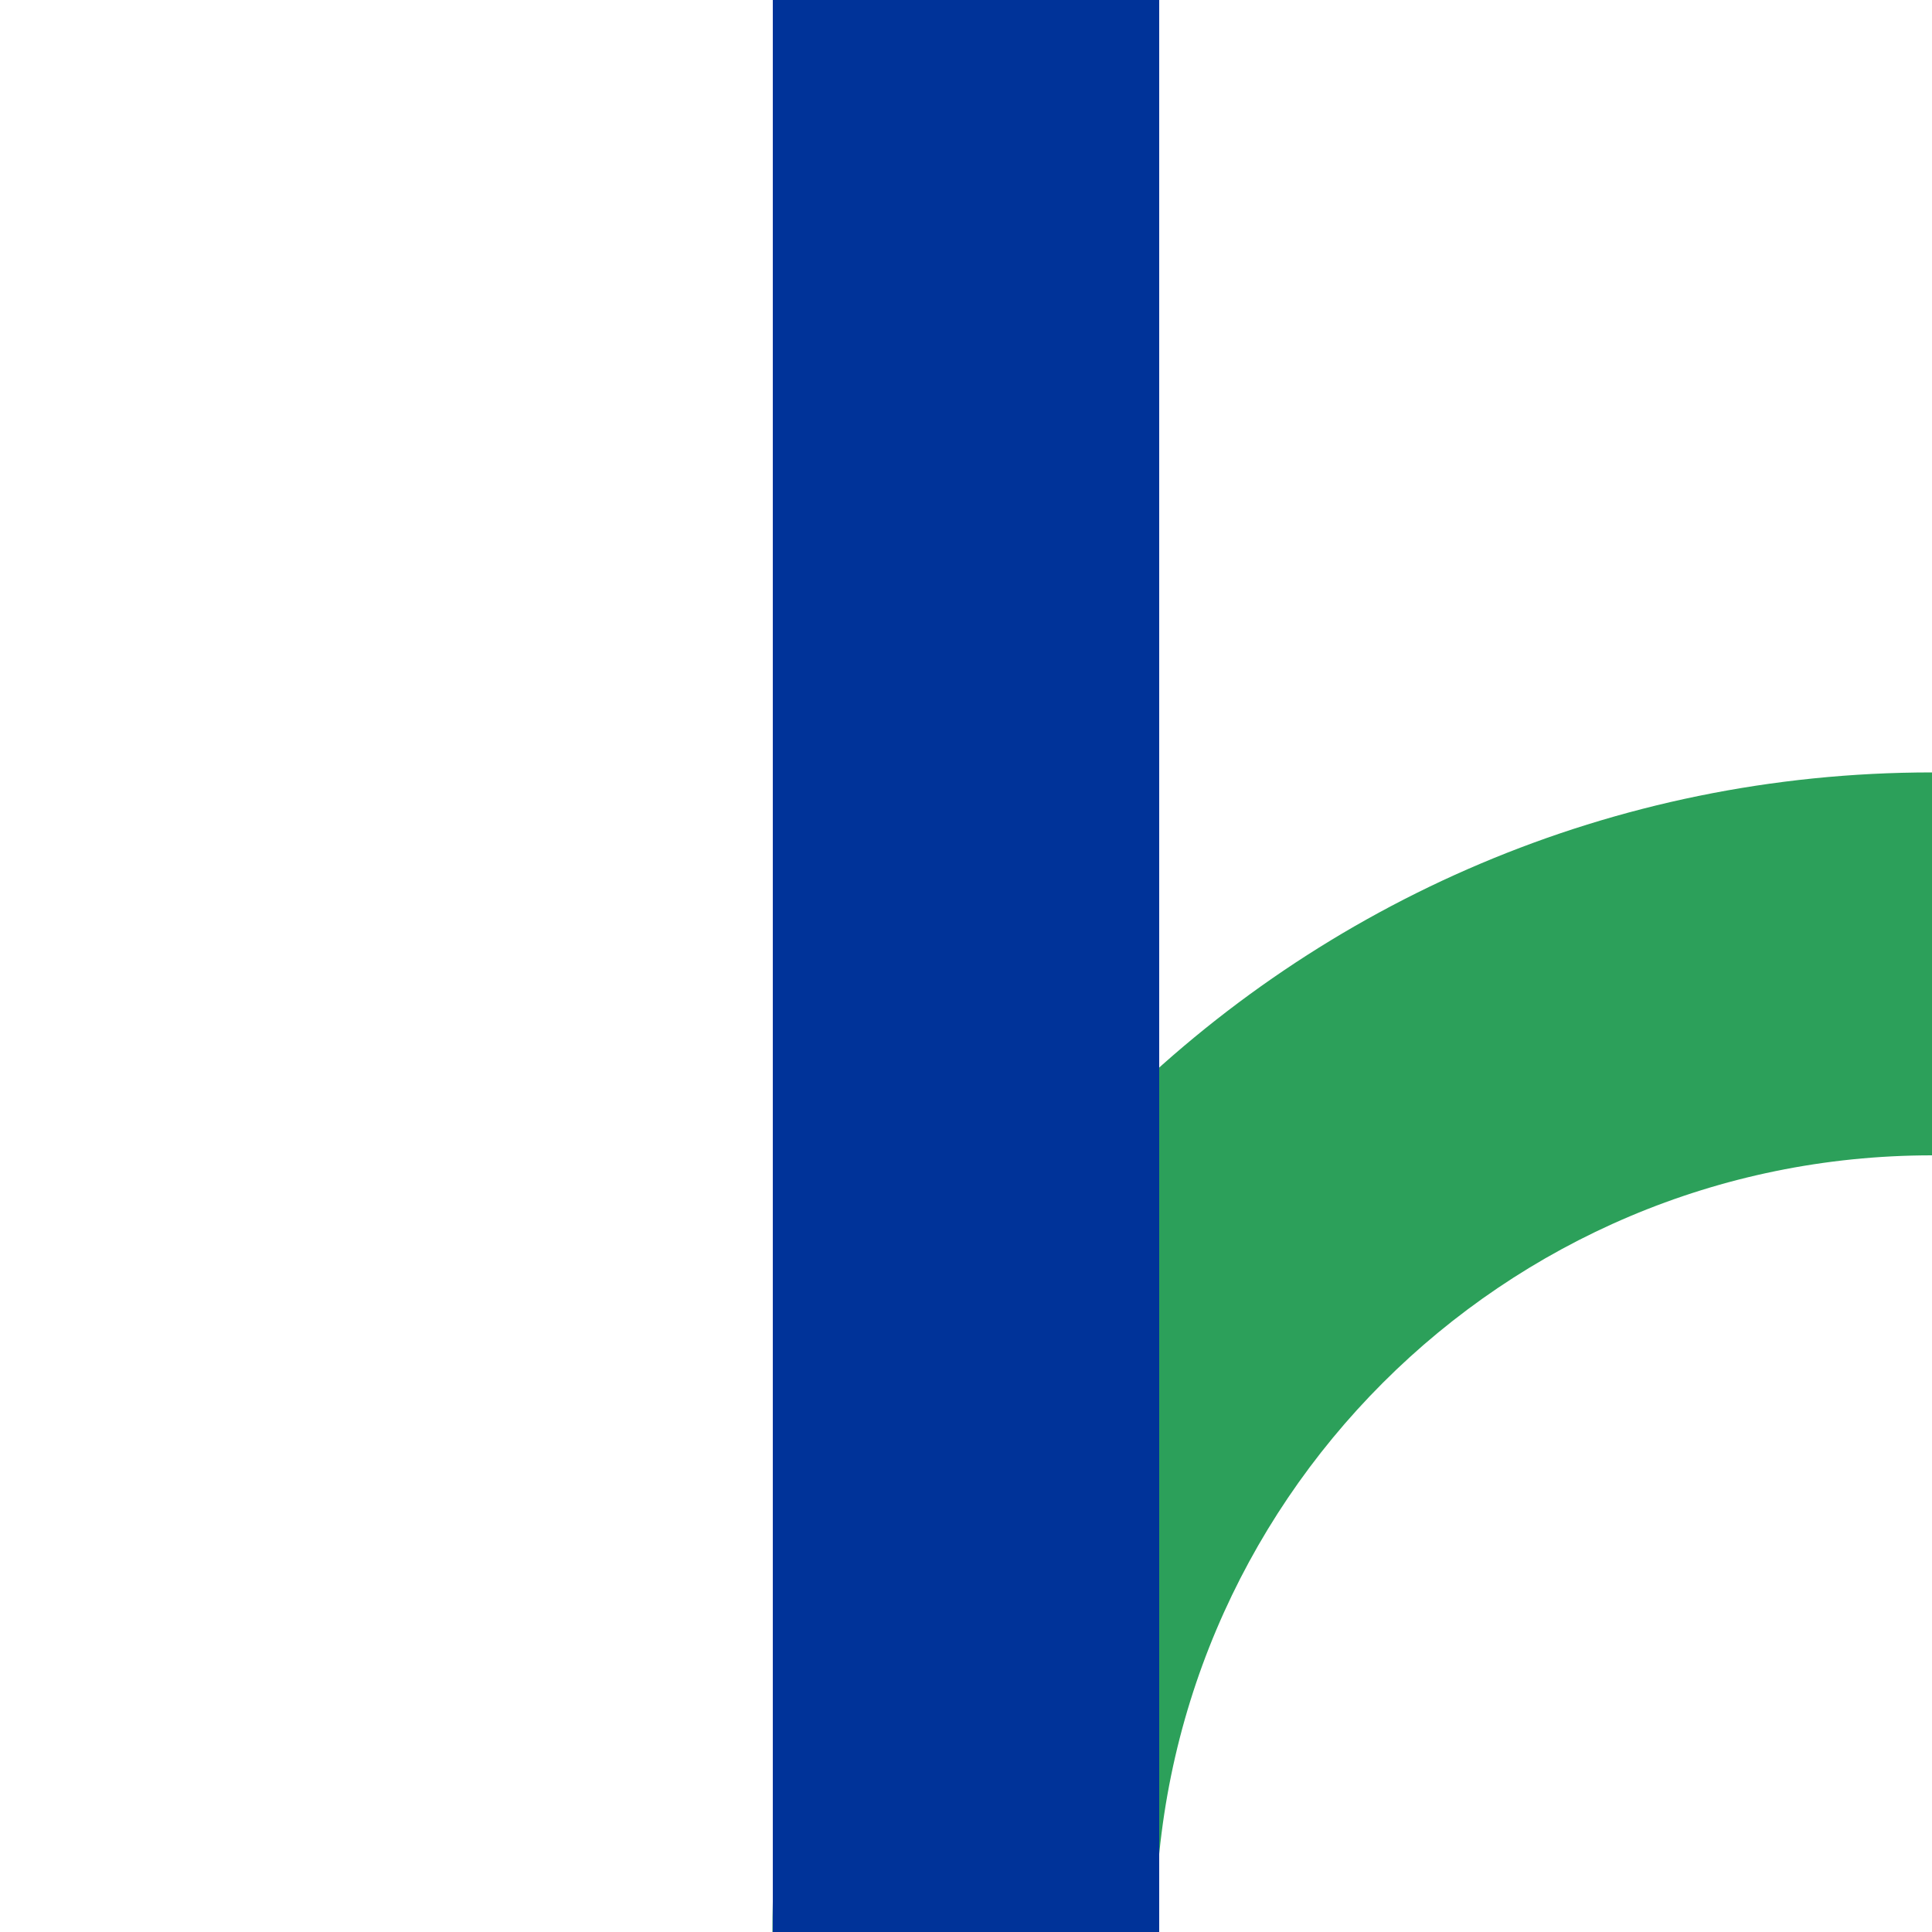 <?xml version="1.0" encoding="UTF-8"?>
<svg id="Layer_1" xmlns="http://www.w3.org/2000/svg" version="1.1" viewBox="0 0 500 500">
  <!-- Generator: Adobe Illustrator 29.3.1, SVG Export Plug-In . SVG Version: 2.1.0 Build 151)  -->
  <defs>
    <style>
      .st0 {
        fill: #039;
      }

      .st1 {
        fill: none;
        stroke: #039;
        stroke-width: 100px;
      }

      .st2 {
        fill: #2ca05a;
      }
    </style>
  </defs>
  <path class="st2" d="M500,199.9c-165.7,0-300.1,134.4-300.1,300.1h99.1c0-111,90-201,201-201v-99.1Z"/>
  <rect class="st0" x="200" width="100" height="500"/>
  <path class="st1" d="M578,371.3"/>
</svg>